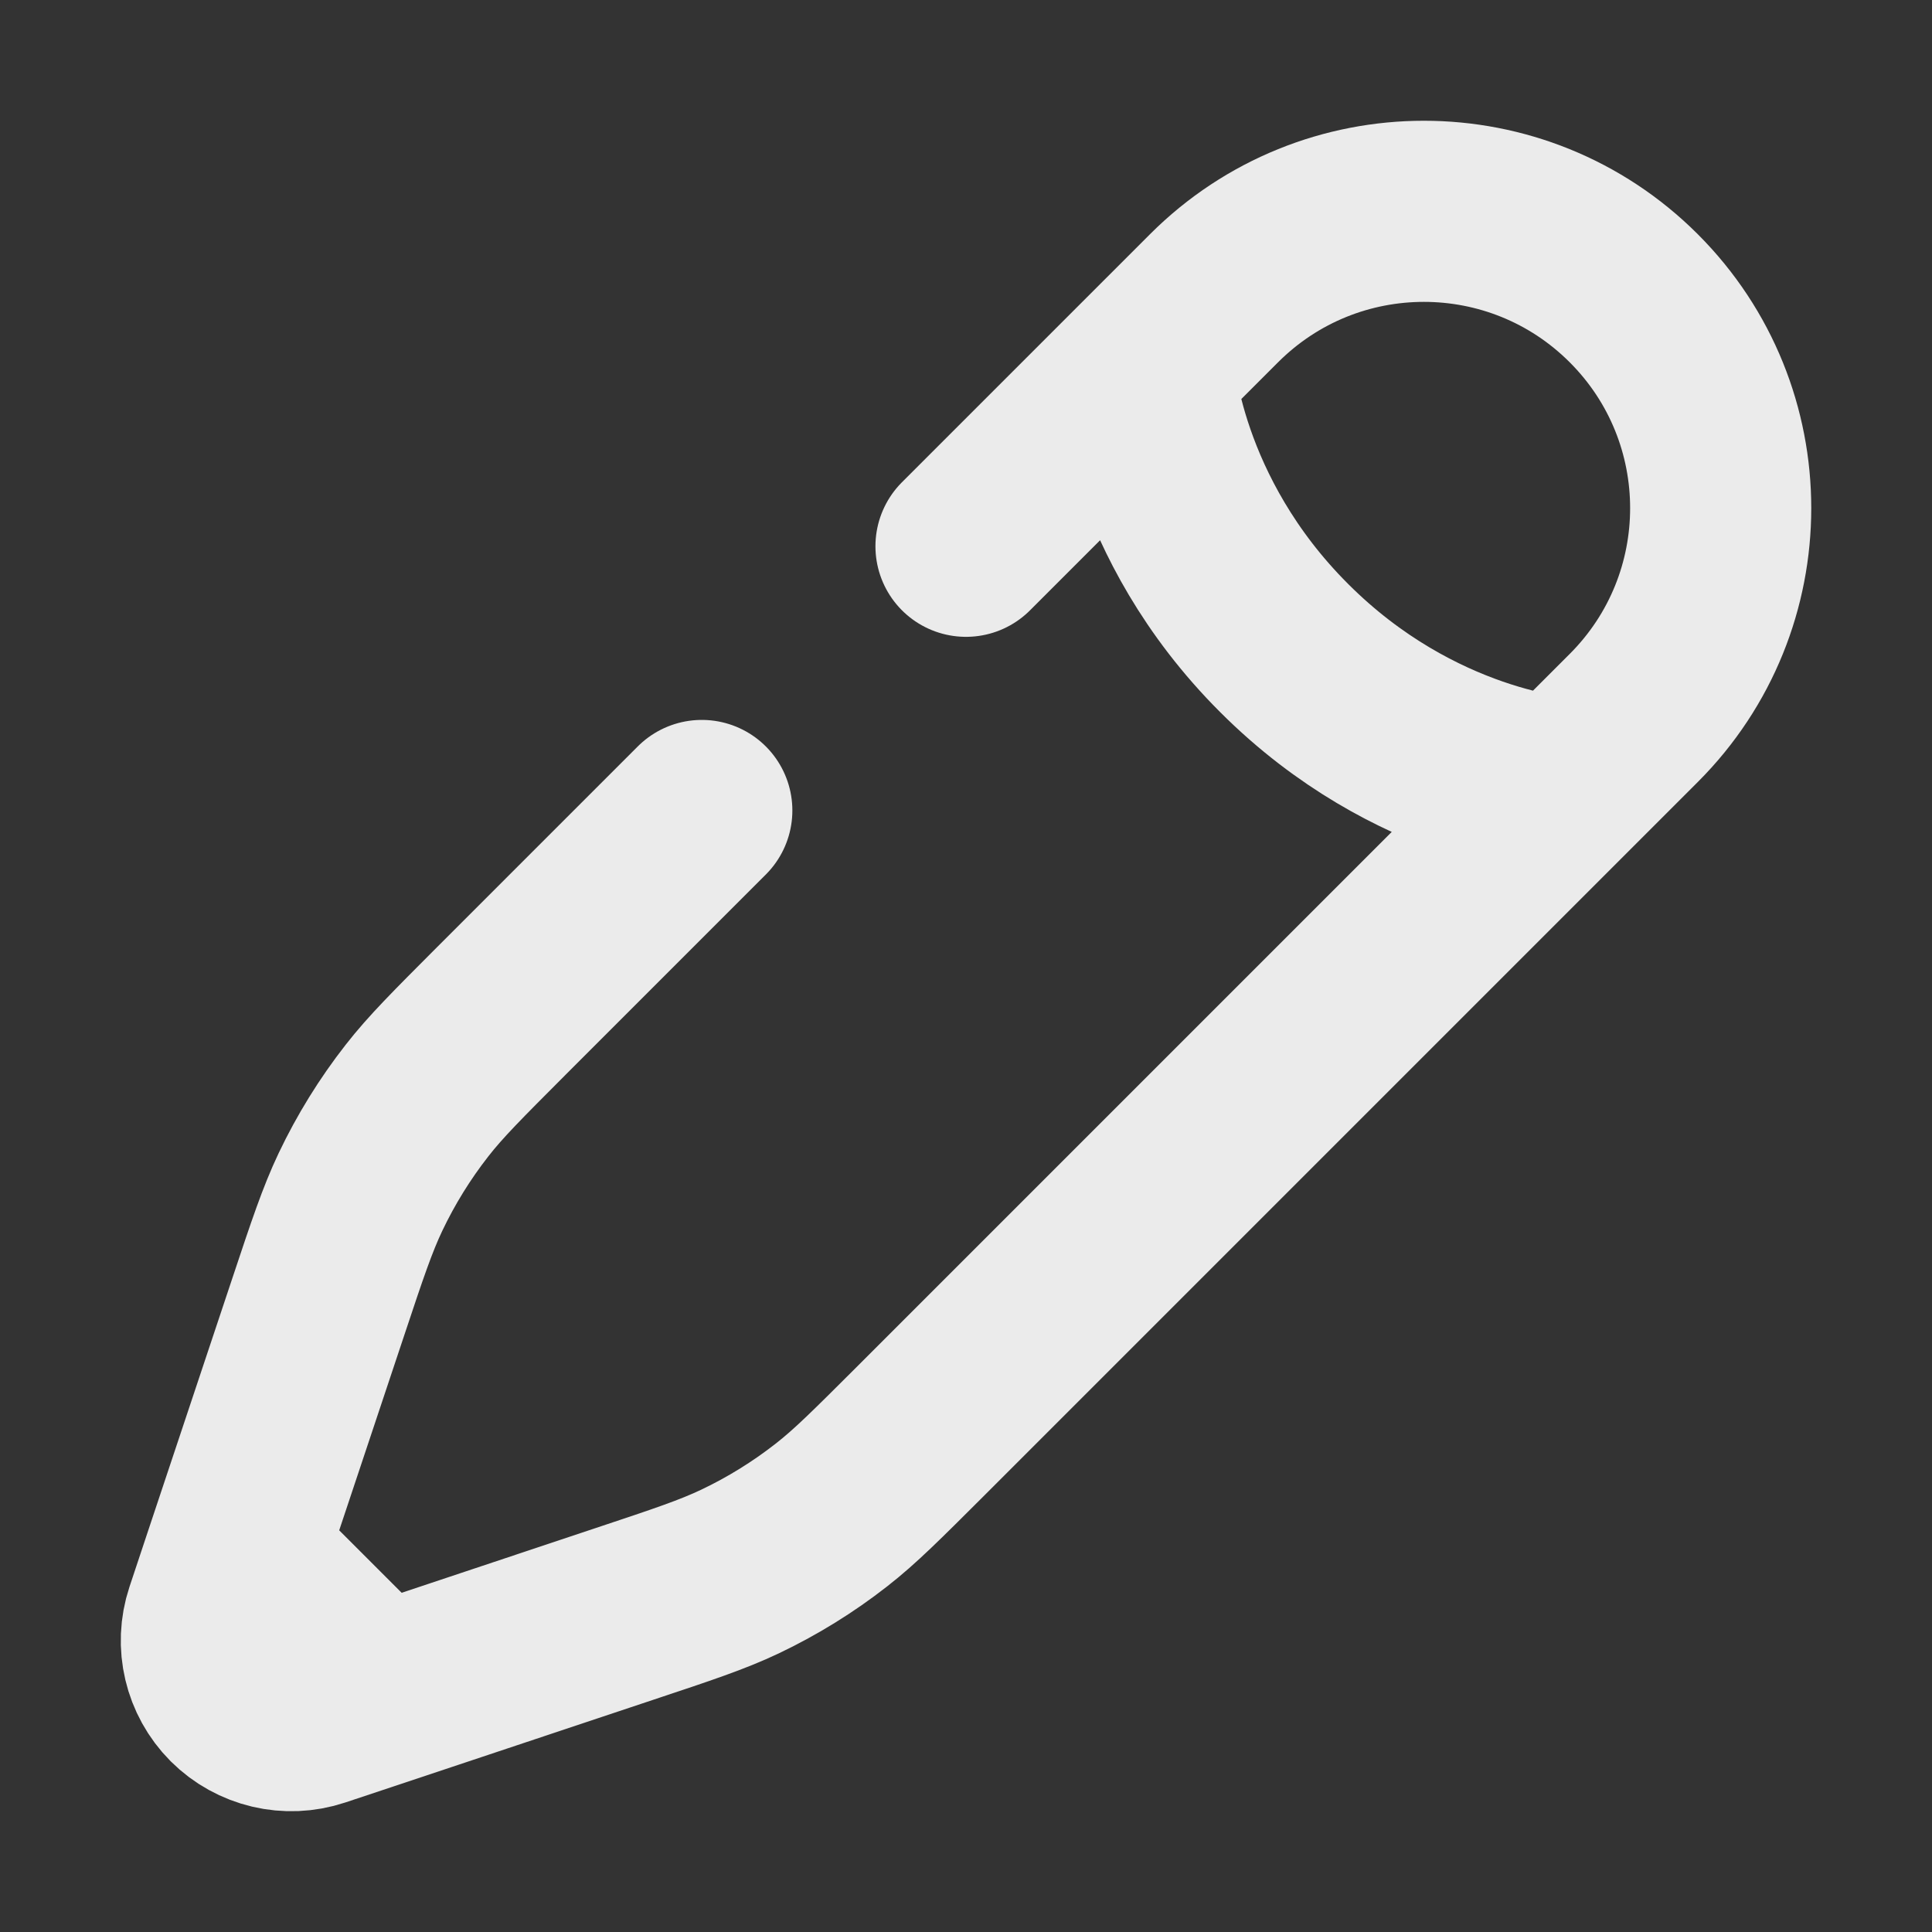 <svg width="16" height="16" viewBox="0 0 16 16" fill="none" xmlns="http://www.w3.org/2000/svg">
<rect x="0" y="0" width="16" height="16" fill="#333333" stroke="none"/>
<g opacity="0.9">
<path d="M9.475 3.049L10.054 2.47C11.014 1.51 12.57 1.51 13.53 2.47C14.49 3.43 14.49 4.986 13.53 5.946L12.951 6.525M9.475 3.049C9.475 3.049 9.547 4.28 10.634 5.366C11.72 6.453 12.951 6.525 12.951 6.525M9.475 3.049L8 4.524M12.951 6.525L9.663 9.813L7.726 11.75L7.625 11.851C7.264 12.211 7.084 12.392 6.885 12.547C6.651 12.73 6.397 12.887 6.128 13.015C5.9 13.123 5.658 13.204 5.174 13.365L3.124 14.049M3.124 14.049L2.622 14.216C2.384 14.295 2.122 14.233 1.944 14.056C1.767 13.878 1.705 13.616 1.784 13.378L1.951 12.876M3.124 14.049L1.951 12.876M1.951 12.876L2.635 10.825C2.796 10.341 2.877 10.1 2.985 9.872C3.113 9.603 3.27 9.349 3.453 9.115C3.608 8.916 3.789 8.736 4.149 8.375L5.812 6.712" stroke="white" stroke-width="1.5" stroke-linecap="round"/>
</g>
</svg>
